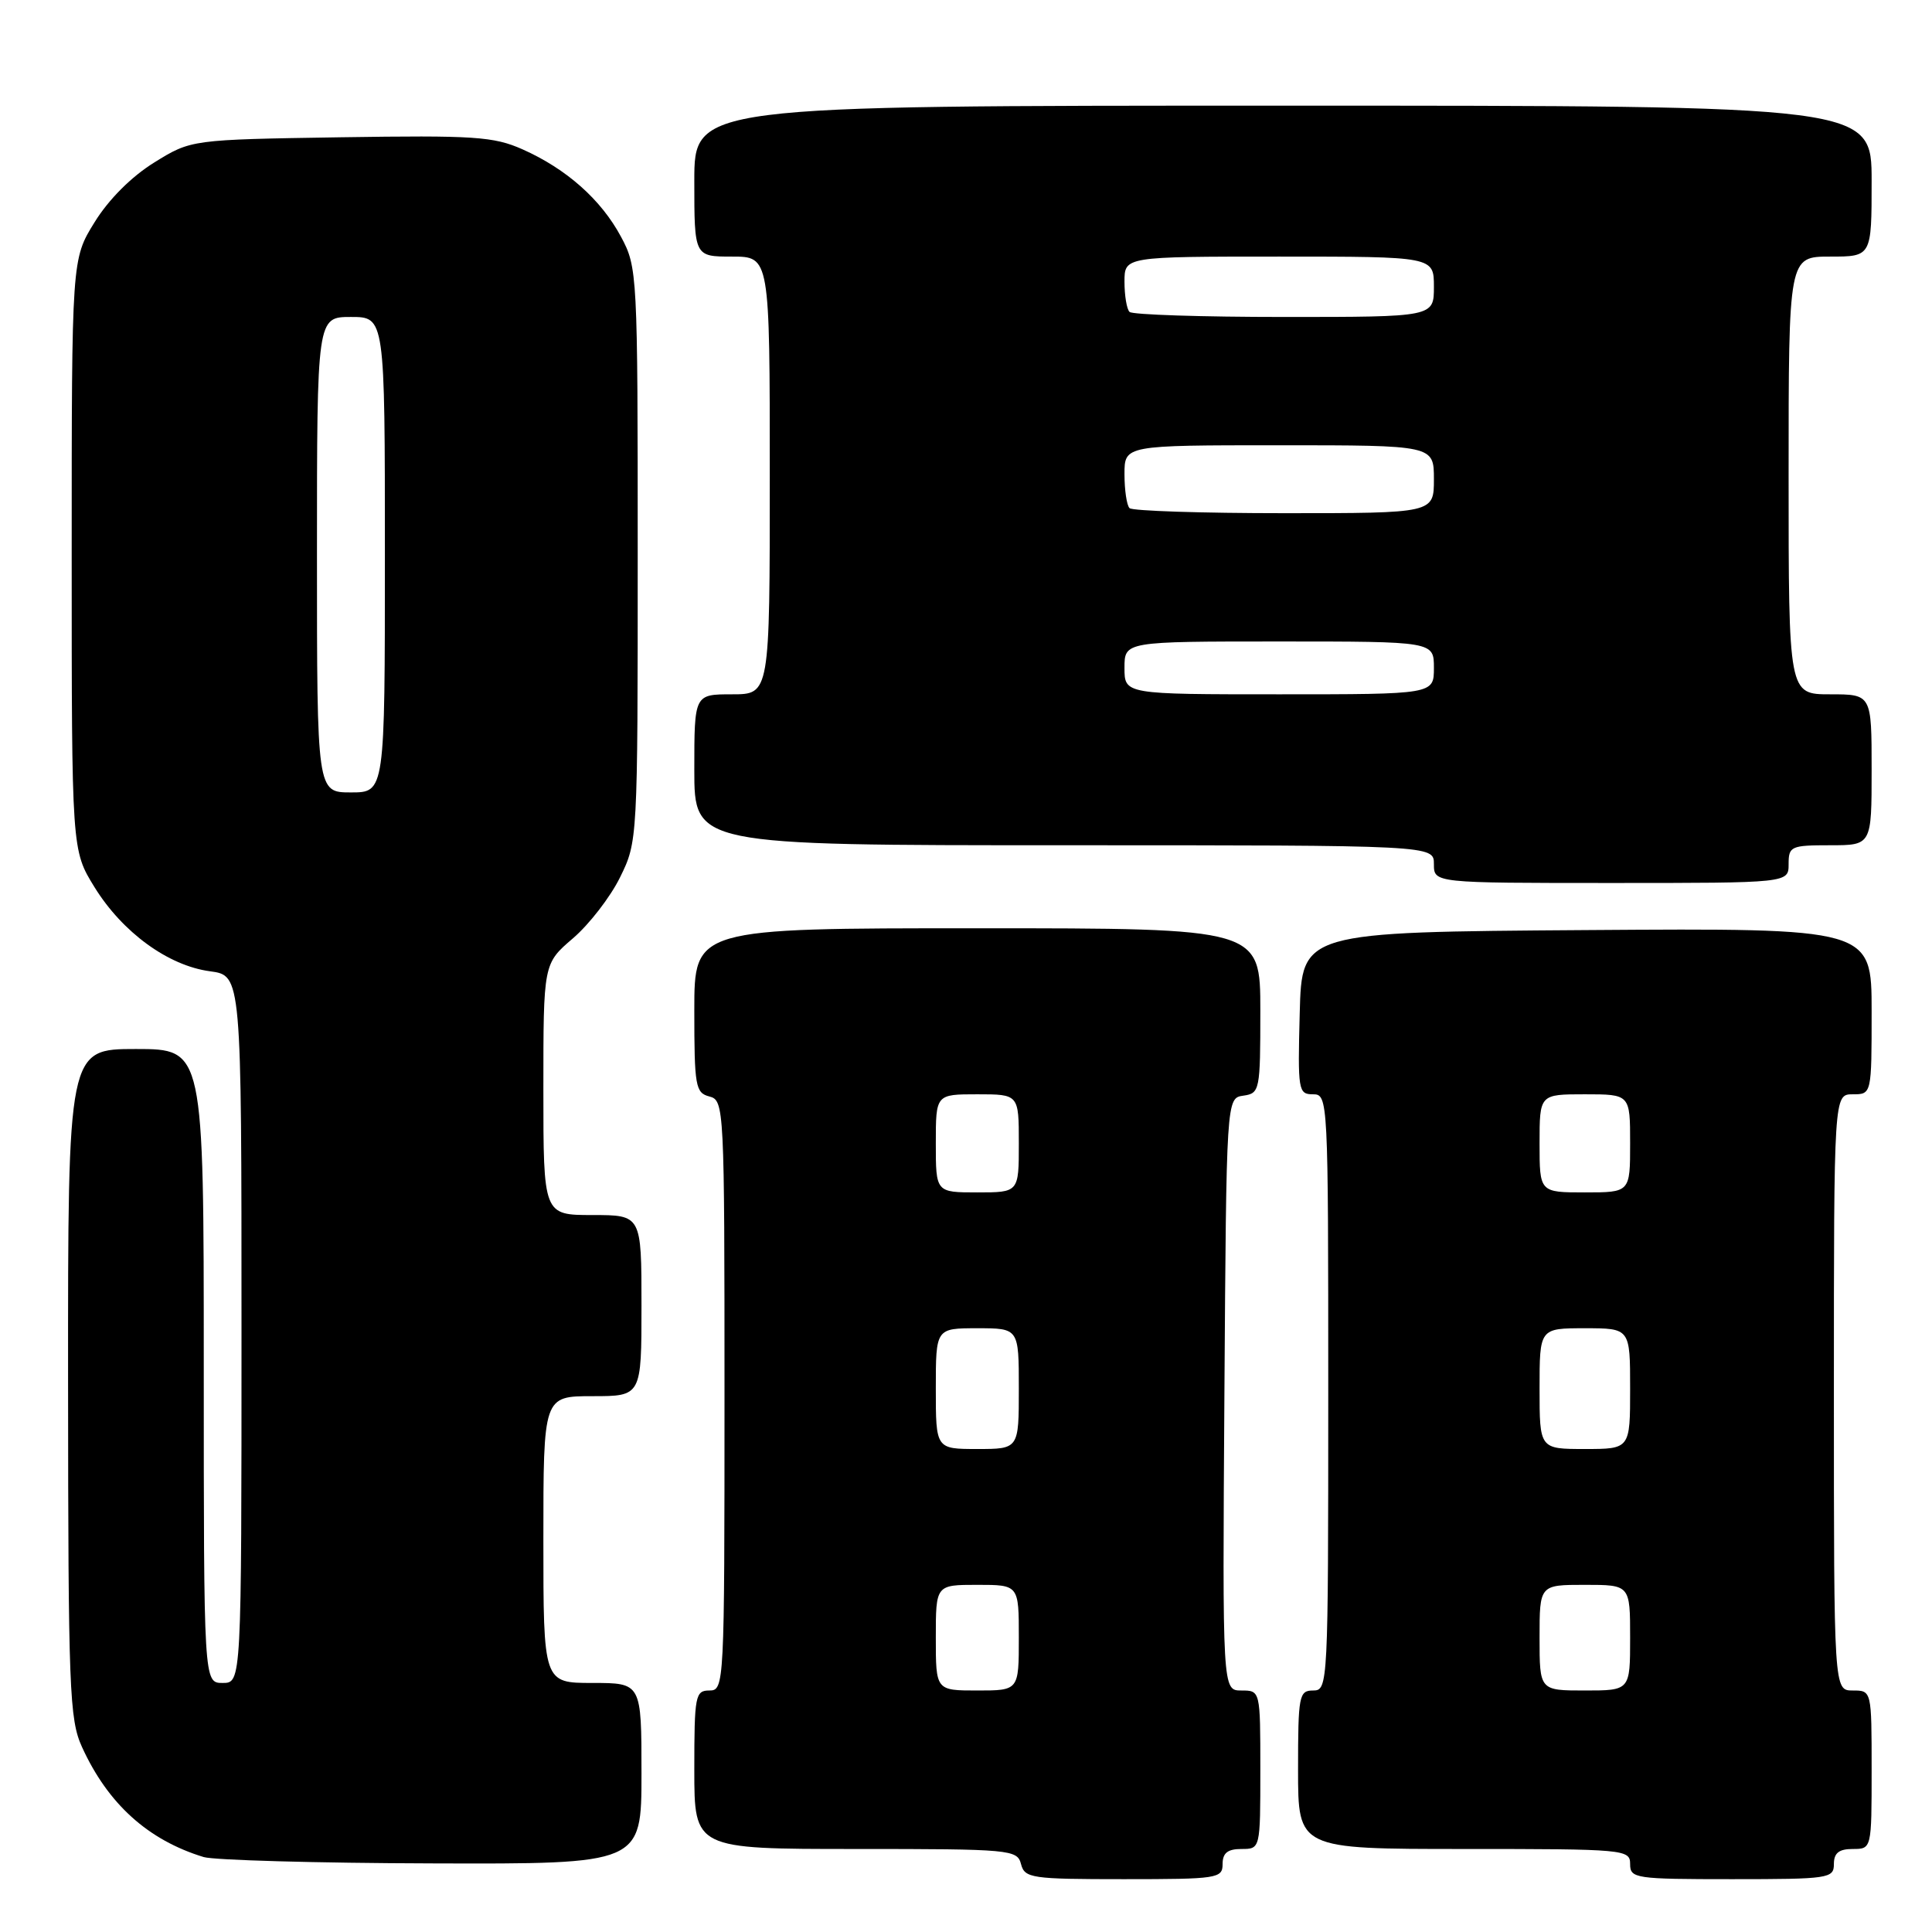 <?xml version="1.0" encoding="UTF-8" standalone="no"?>
<!DOCTYPE svg PUBLIC "-//W3C//DTD SVG 1.1//EN" "http://www.w3.org/Graphics/SVG/1.1/DTD/svg11.dtd" >
<svg xmlns="http://www.w3.org/2000/svg" xmlns:xlink="http://www.w3.org/1999/xlink" version="1.1" viewBox="0 0 256 256">
 <g >
 <path fill="currentColor"
d=" M 162.00 247.00 C 162.00 245.53 162.67 245.00 164.50 245.00 C 167.00 245.00 167.00 245.00 167.00 234.50 C 167.00 224.00 167.00 224.00 164.49 224.00 C 161.98 224.00 161.98 224.00 162.24 184.75 C 162.50 145.50 162.50 145.50 164.75 145.18 C 166.93 144.87 167.00 144.50 167.00 133.93 C 167.00 123.00 167.00 123.00 129.50 123.00 C 92.00 123.00 92.00 123.00 92.00 133.88 C 92.00 143.93 92.15 144.81 94.00 145.29 C 95.96 145.80 96.00 146.65 96.00 184.91 C 96.00 223.33 95.97 224.00 94.00 224.00 C 92.13 224.00 92.00 224.67 92.00 234.50 C 92.00 245.00 92.00 245.00 113.38 245.00 C 133.93 245.00 134.79 245.08 135.29 247.00 C 135.78 248.87 136.65 249.00 148.91 249.00 C 161.33 249.00 162.00 248.90 162.00 247.00 Z  M 243.00 247.00 C 243.00 245.53 243.67 245.00 245.50 245.00 C 248.00 245.00 248.00 245.00 248.00 234.50 C 248.00 224.00 248.00 224.00 245.50 224.00 C 243.00 224.00 243.00 224.00 243.00 184.50 C 243.00 145.00 243.00 145.00 245.50 145.00 C 248.00 145.00 248.00 145.00 248.00 133.99 C 248.00 122.98 248.00 122.98 210.25 123.24 C 172.50 123.50 172.50 123.50 172.22 134.25 C 171.95 144.49 172.03 145.00 173.97 145.00 C 175.98 145.00 176.00 145.45 176.00 184.50 C 176.00 223.33 175.97 224.00 174.00 224.00 C 172.13 224.00 172.00 224.67 172.00 234.50 C 172.00 245.00 172.00 245.00 194.00 245.00 C 215.33 245.00 216.00 245.06 216.00 247.00 C 216.00 248.90 216.67 249.00 229.50 249.00 C 242.33 249.00 243.00 248.90 243.00 247.00 Z  M 85.00 235.00 C 85.00 223.00 85.00 223.00 78.50 223.00 C 72.00 223.00 72.00 223.00 72.00 204.00 C 72.00 185.00 72.00 185.00 78.50 185.00 C 85.00 185.00 85.00 185.00 85.00 173.00 C 85.00 161.00 85.00 161.00 78.50 161.00 C 72.00 161.00 72.00 161.00 72.00 144.35 C 72.00 127.69 72.00 127.69 75.91 124.34 C 78.06 122.50 80.88 118.86 82.16 116.25 C 84.49 111.52 84.50 111.31 84.50 73.50 C 84.50 36.23 84.46 35.42 82.29 31.38 C 79.66 26.46 75.07 22.38 69.22 19.78 C 65.40 18.09 62.85 17.92 45.14 18.19 C 25.33 18.50 25.33 18.50 20.44 21.53 C 17.42 23.40 14.40 26.42 12.53 29.45 C 9.50 34.34 9.50 34.34 9.50 73.50 C 9.50 112.66 9.50 112.66 12.52 117.55 C 16.23 123.55 22.29 127.96 27.83 128.70 C 32.00 129.26 32.00 129.26 32.00 176.13 C 32.00 223.00 32.00 223.00 29.50 223.00 C 27.00 223.00 27.00 223.00 27.00 181.00 C 27.00 139.00 27.00 139.00 18.00 139.00 C 9.00 139.00 9.00 139.00 9.02 183.25 C 9.04 223.91 9.19 227.82 10.87 231.50 C 14.30 239.02 19.61 243.82 26.99 246.07 C 28.37 246.48 41.99 246.87 57.25 246.91 C 85.00 247.00 85.00 247.00 85.00 235.00 Z  M 237.00 114.50 C 237.00 112.14 237.30 112.00 242.50 112.00 C 248.00 112.00 248.00 112.00 248.00 102.00 C 248.00 92.00 248.00 92.00 242.50 92.00 C 237.00 92.00 237.00 92.00 237.00 63.00 C 237.00 34.00 237.00 34.00 242.50 34.00 C 248.00 34.00 248.00 34.00 248.00 24.00 C 248.00 14.00 248.00 14.00 170.00 14.00 C 92.00 14.00 92.00 14.00 92.00 24.00 C 92.00 34.00 92.00 34.00 97.00 34.00 C 102.00 34.00 102.00 34.00 102.00 63.00 C 102.00 92.00 102.00 92.00 97.00 92.00 C 92.00 92.00 92.00 92.00 92.00 102.00 C 92.00 112.00 92.00 112.00 141.00 112.00 C 190.00 112.00 190.00 112.00 190.00 114.50 C 190.00 117.00 190.00 117.00 213.50 117.00 C 237.00 117.00 237.00 117.00 237.00 114.50 Z  M 124.00 217.00 C 124.00 210.00 124.00 210.00 129.50 210.00 C 135.00 210.00 135.00 210.00 135.00 217.00 C 135.00 224.00 135.00 224.00 129.50 224.00 C 124.00 224.00 124.00 224.00 124.00 217.00 Z  M 124.00 184.00 C 124.00 176.00 124.00 176.00 129.50 176.00 C 135.00 176.00 135.00 176.00 135.00 184.00 C 135.00 192.00 135.00 192.00 129.50 192.00 C 124.00 192.00 124.00 192.00 124.00 184.00 Z  M 124.00 151.50 C 124.00 145.00 124.00 145.00 129.50 145.00 C 135.00 145.00 135.00 145.00 135.00 151.50 C 135.00 158.00 135.00 158.00 129.50 158.00 C 124.00 158.00 124.00 158.00 124.00 151.50 Z  M 204.00 217.00 C 204.00 210.00 204.00 210.00 210.00 210.00 C 216.00 210.00 216.00 210.00 216.00 217.00 C 216.00 224.00 216.00 224.00 210.00 224.00 C 204.00 224.00 204.00 224.00 204.00 217.00 Z  M 204.00 184.00 C 204.00 176.00 204.00 176.00 210.00 176.00 C 216.00 176.00 216.00 176.00 216.00 184.00 C 216.00 192.00 216.00 192.00 210.00 192.00 C 204.00 192.00 204.00 192.00 204.00 184.00 Z  M 204.00 151.50 C 204.00 145.00 204.00 145.00 210.00 145.00 C 216.00 145.00 216.00 145.00 216.00 151.50 C 216.00 158.00 216.00 158.00 210.00 158.00 C 204.00 158.00 204.00 158.00 204.00 151.50 Z  M 42.00 73.50 C 42.00 42.00 42.00 42.00 46.50 42.00 C 51.00 42.00 51.00 42.00 51.00 73.50 C 51.00 105.00 51.00 105.00 46.50 105.00 C 42.00 105.00 42.00 105.00 42.00 73.50 Z  M 149.00 88.50 C 149.00 85.00 149.00 85.00 169.50 85.00 C 190.00 85.00 190.00 85.00 190.00 88.50 C 190.00 92.00 190.00 92.00 169.50 92.00 C 149.00 92.00 149.00 92.00 149.00 88.50 Z  M 149.67 67.33 C 149.30 66.97 149.00 64.94 149.00 62.83 C 149.00 59.00 149.00 59.00 169.50 59.00 C 190.00 59.00 190.00 59.00 190.00 63.50 C 190.00 68.00 190.00 68.00 170.17 68.00 C 159.26 68.00 150.03 67.70 149.67 67.33 Z  M 149.67 41.33 C 149.30 40.97 149.00 39.17 149.00 37.33 C 149.00 34.00 149.00 34.00 169.50 34.00 C 190.00 34.00 190.00 34.00 190.00 38.00 C 190.00 42.00 190.00 42.00 170.17 42.00 C 159.26 42.00 150.03 41.70 149.67 41.33 Z "/>
</g>
</svg>